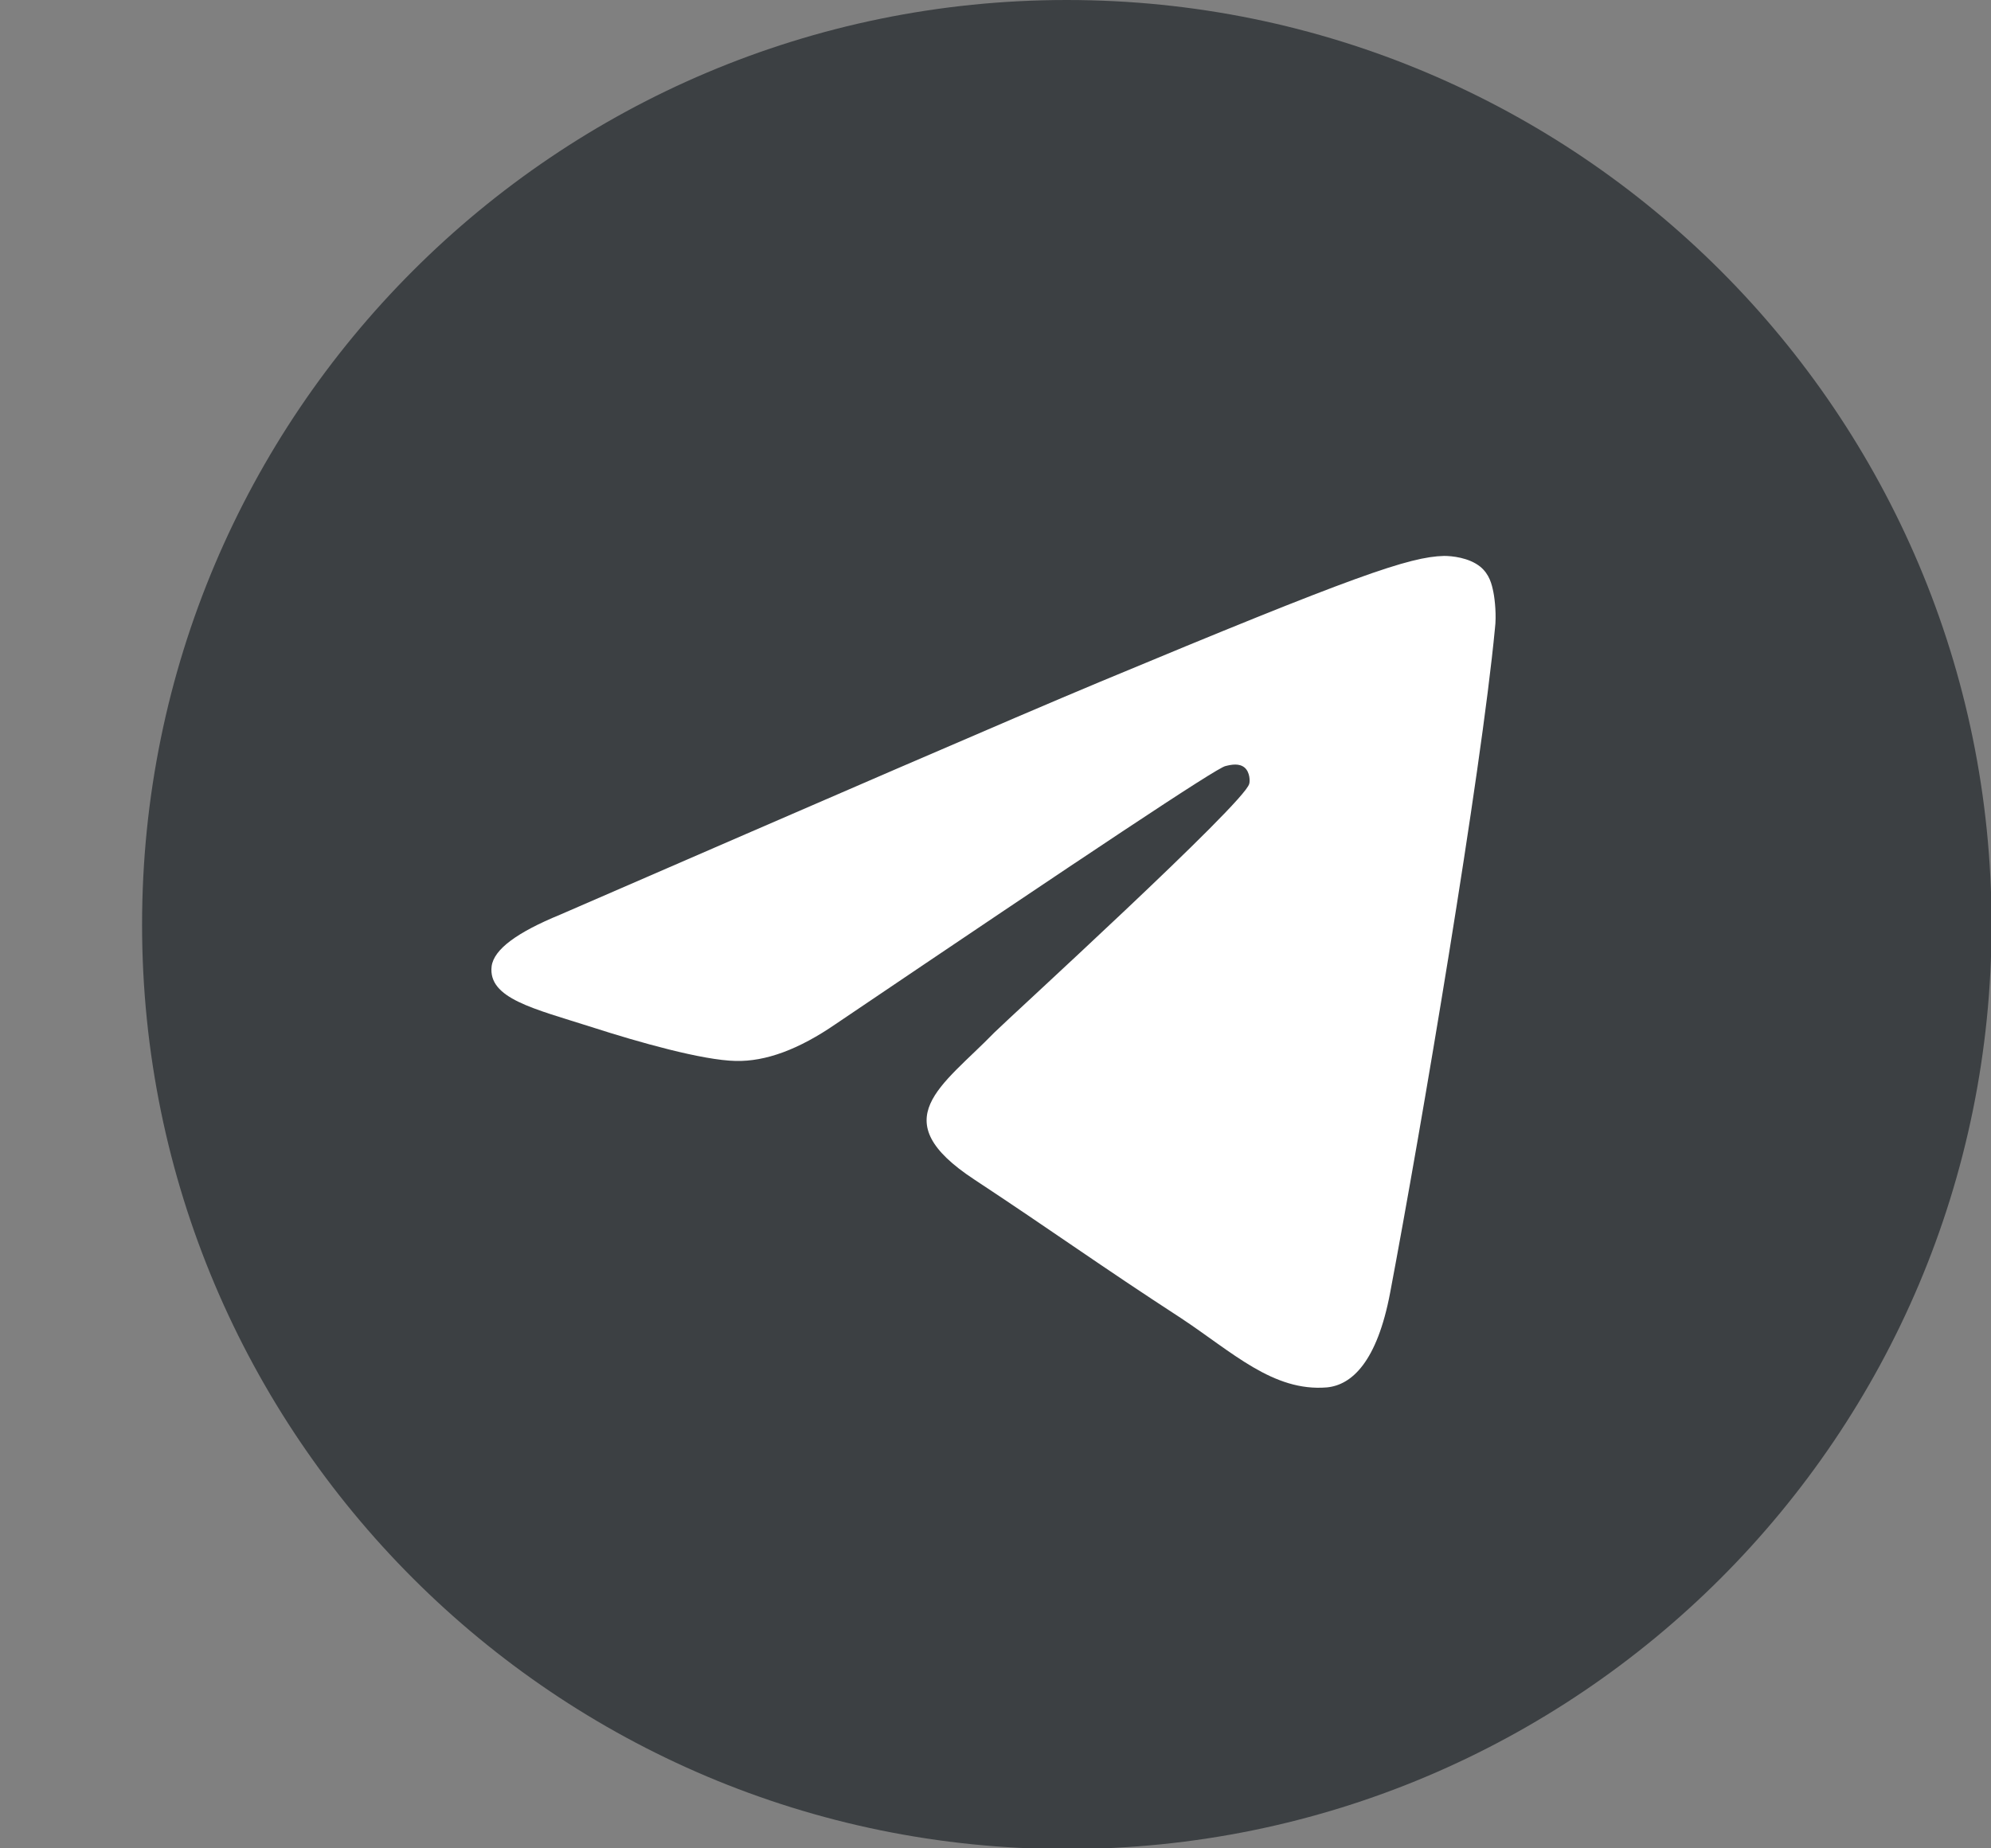 <svg width="14" height="13" viewBox="0 0 14 13" fill="none" xmlns="http://www.w3.org/2000/svg">
<rect x="0" y="0" width="14" height="13" fill="#808080" stroke="none"/>
<path d="M7.501 13.005C11.093 13.005 14.004 10.094 14.004 6.503C14.004 2.911 11.093 0 7.501 0C3.91 0 0.999 2.911 0.999 6.503C0.999 10.094 3.91 13.005 7.501 13.005Z" fill="#3C4043"/>
<path fill-rule="evenodd" clip-rule="evenodd" d="M3.939 6.433C5.834 5.61 7.095 5.063 7.729 4.798C9.532 4.046 9.911 3.916 10.154 3.91C10.208 3.91 10.328 3.921 10.409 3.986C10.474 4.04 10.49 4.11 10.501 4.165C10.512 4.219 10.523 4.332 10.512 4.419C10.414 5.448 9.992 7.944 9.775 9.092C9.683 9.579 9.505 9.741 9.331 9.758C8.952 9.79 8.665 9.509 8.303 9.27C7.729 8.897 7.409 8.664 6.851 8.296C6.207 7.873 6.624 7.641 6.992 7.262C7.09 7.164 8.752 5.648 8.784 5.513C8.79 5.497 8.79 5.432 8.752 5.399C8.714 5.367 8.66 5.377 8.617 5.388C8.557 5.399 7.647 6.006 5.877 7.202C5.617 7.381 5.384 7.467 5.173 7.462C4.94 7.457 4.496 7.332 4.161 7.224C3.754 7.094 3.43 7.023 3.457 6.796C3.473 6.677 3.635 6.558 3.939 6.433Z" fill="white"/>
</svg>

